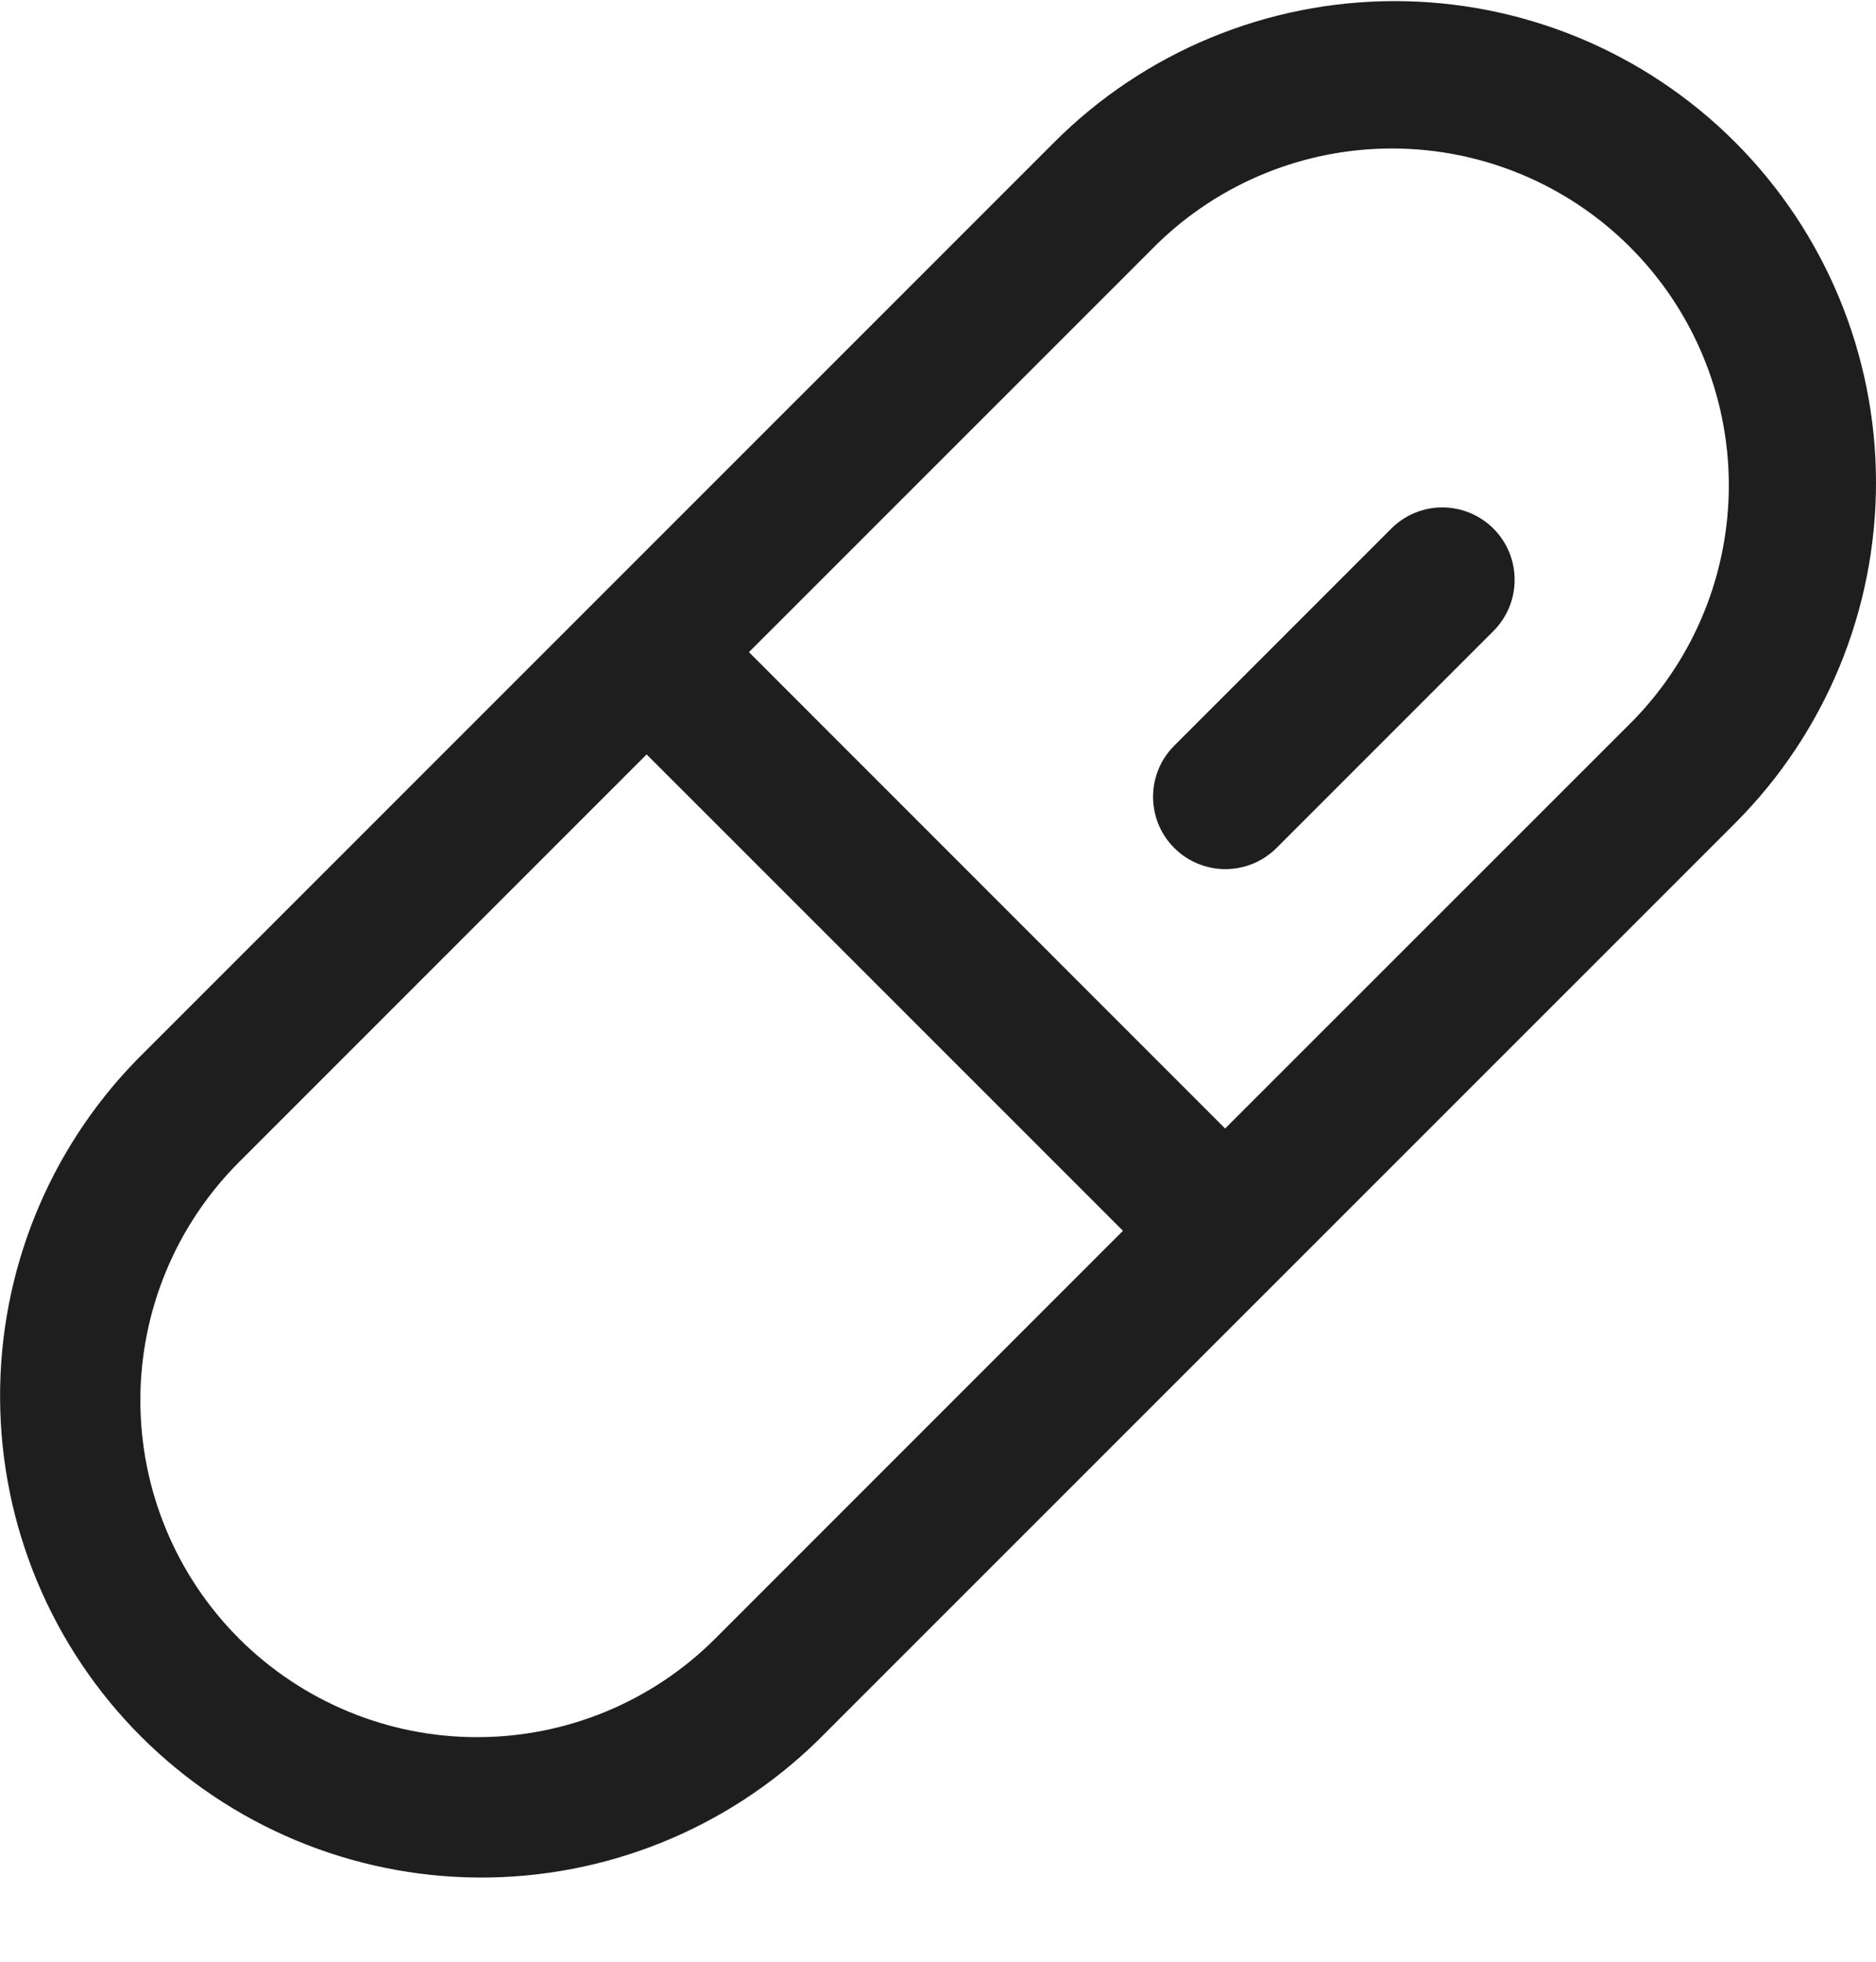 <svg width="22" height="23" viewBox="0 0 22 23" fill="none" xmlns="http://www.w3.org/2000/svg">
<path d="M20.348 1.667C19.29 0.608 17.854 0.013 16.356 0.013C14.859 0.013 13.423 0.608 12.364 1.667L1.604 12.426C0.567 13.489 -0.009 14.918 0.001 16.403C0.01 17.888 0.604 19.31 1.654 20.36C2.705 21.41 4.126 22.004 5.611 22.013C7.096 22.022 8.525 21.446 9.588 20.409L20.349 9.65C21.407 8.591 22 7.155 22 5.658C22 4.162 21.406 2.726 20.348 1.667ZM8.389 19.21C7.649 19.951 6.644 20.367 5.596 20.367C4.549 20.368 3.544 19.951 2.803 19.211C2.062 18.47 1.646 17.465 1.646 16.418C1.646 15.37 2.062 14.366 2.803 13.625L7.583 8.845L13.169 14.43L8.389 19.21ZM19.149 8.451L14.367 13.231L8.783 7.646L13.564 2.866C14.307 2.139 15.307 1.735 16.347 1.741C17.387 1.747 18.382 2.163 19.117 2.898C19.852 3.633 20.268 4.629 20.274 5.668C20.28 6.708 19.876 7.708 19.149 8.451ZM17.514 6.198C17.593 6.276 17.655 6.37 17.698 6.473C17.741 6.576 17.762 6.686 17.762 6.798C17.762 6.909 17.741 7.019 17.698 7.122C17.655 7.225 17.593 7.319 17.514 7.398L14.97 9.942C14.891 10.021 14.797 10.083 14.694 10.126C14.591 10.168 14.481 10.19 14.37 10.19C14.258 10.19 14.148 10.168 14.045 10.125C13.942 10.083 13.849 10.02 13.77 9.941C13.691 9.863 13.629 9.769 13.586 9.666C13.544 9.563 13.522 9.453 13.522 9.341C13.522 9.23 13.544 9.12 13.587 9.017C13.629 8.914 13.692 8.821 13.771 8.742L16.315 6.198C16.474 6.039 16.689 5.949 16.914 5.949C17.139 5.949 17.355 6.039 17.514 6.198Z" fill="#1E1E1E"/>
</svg>
